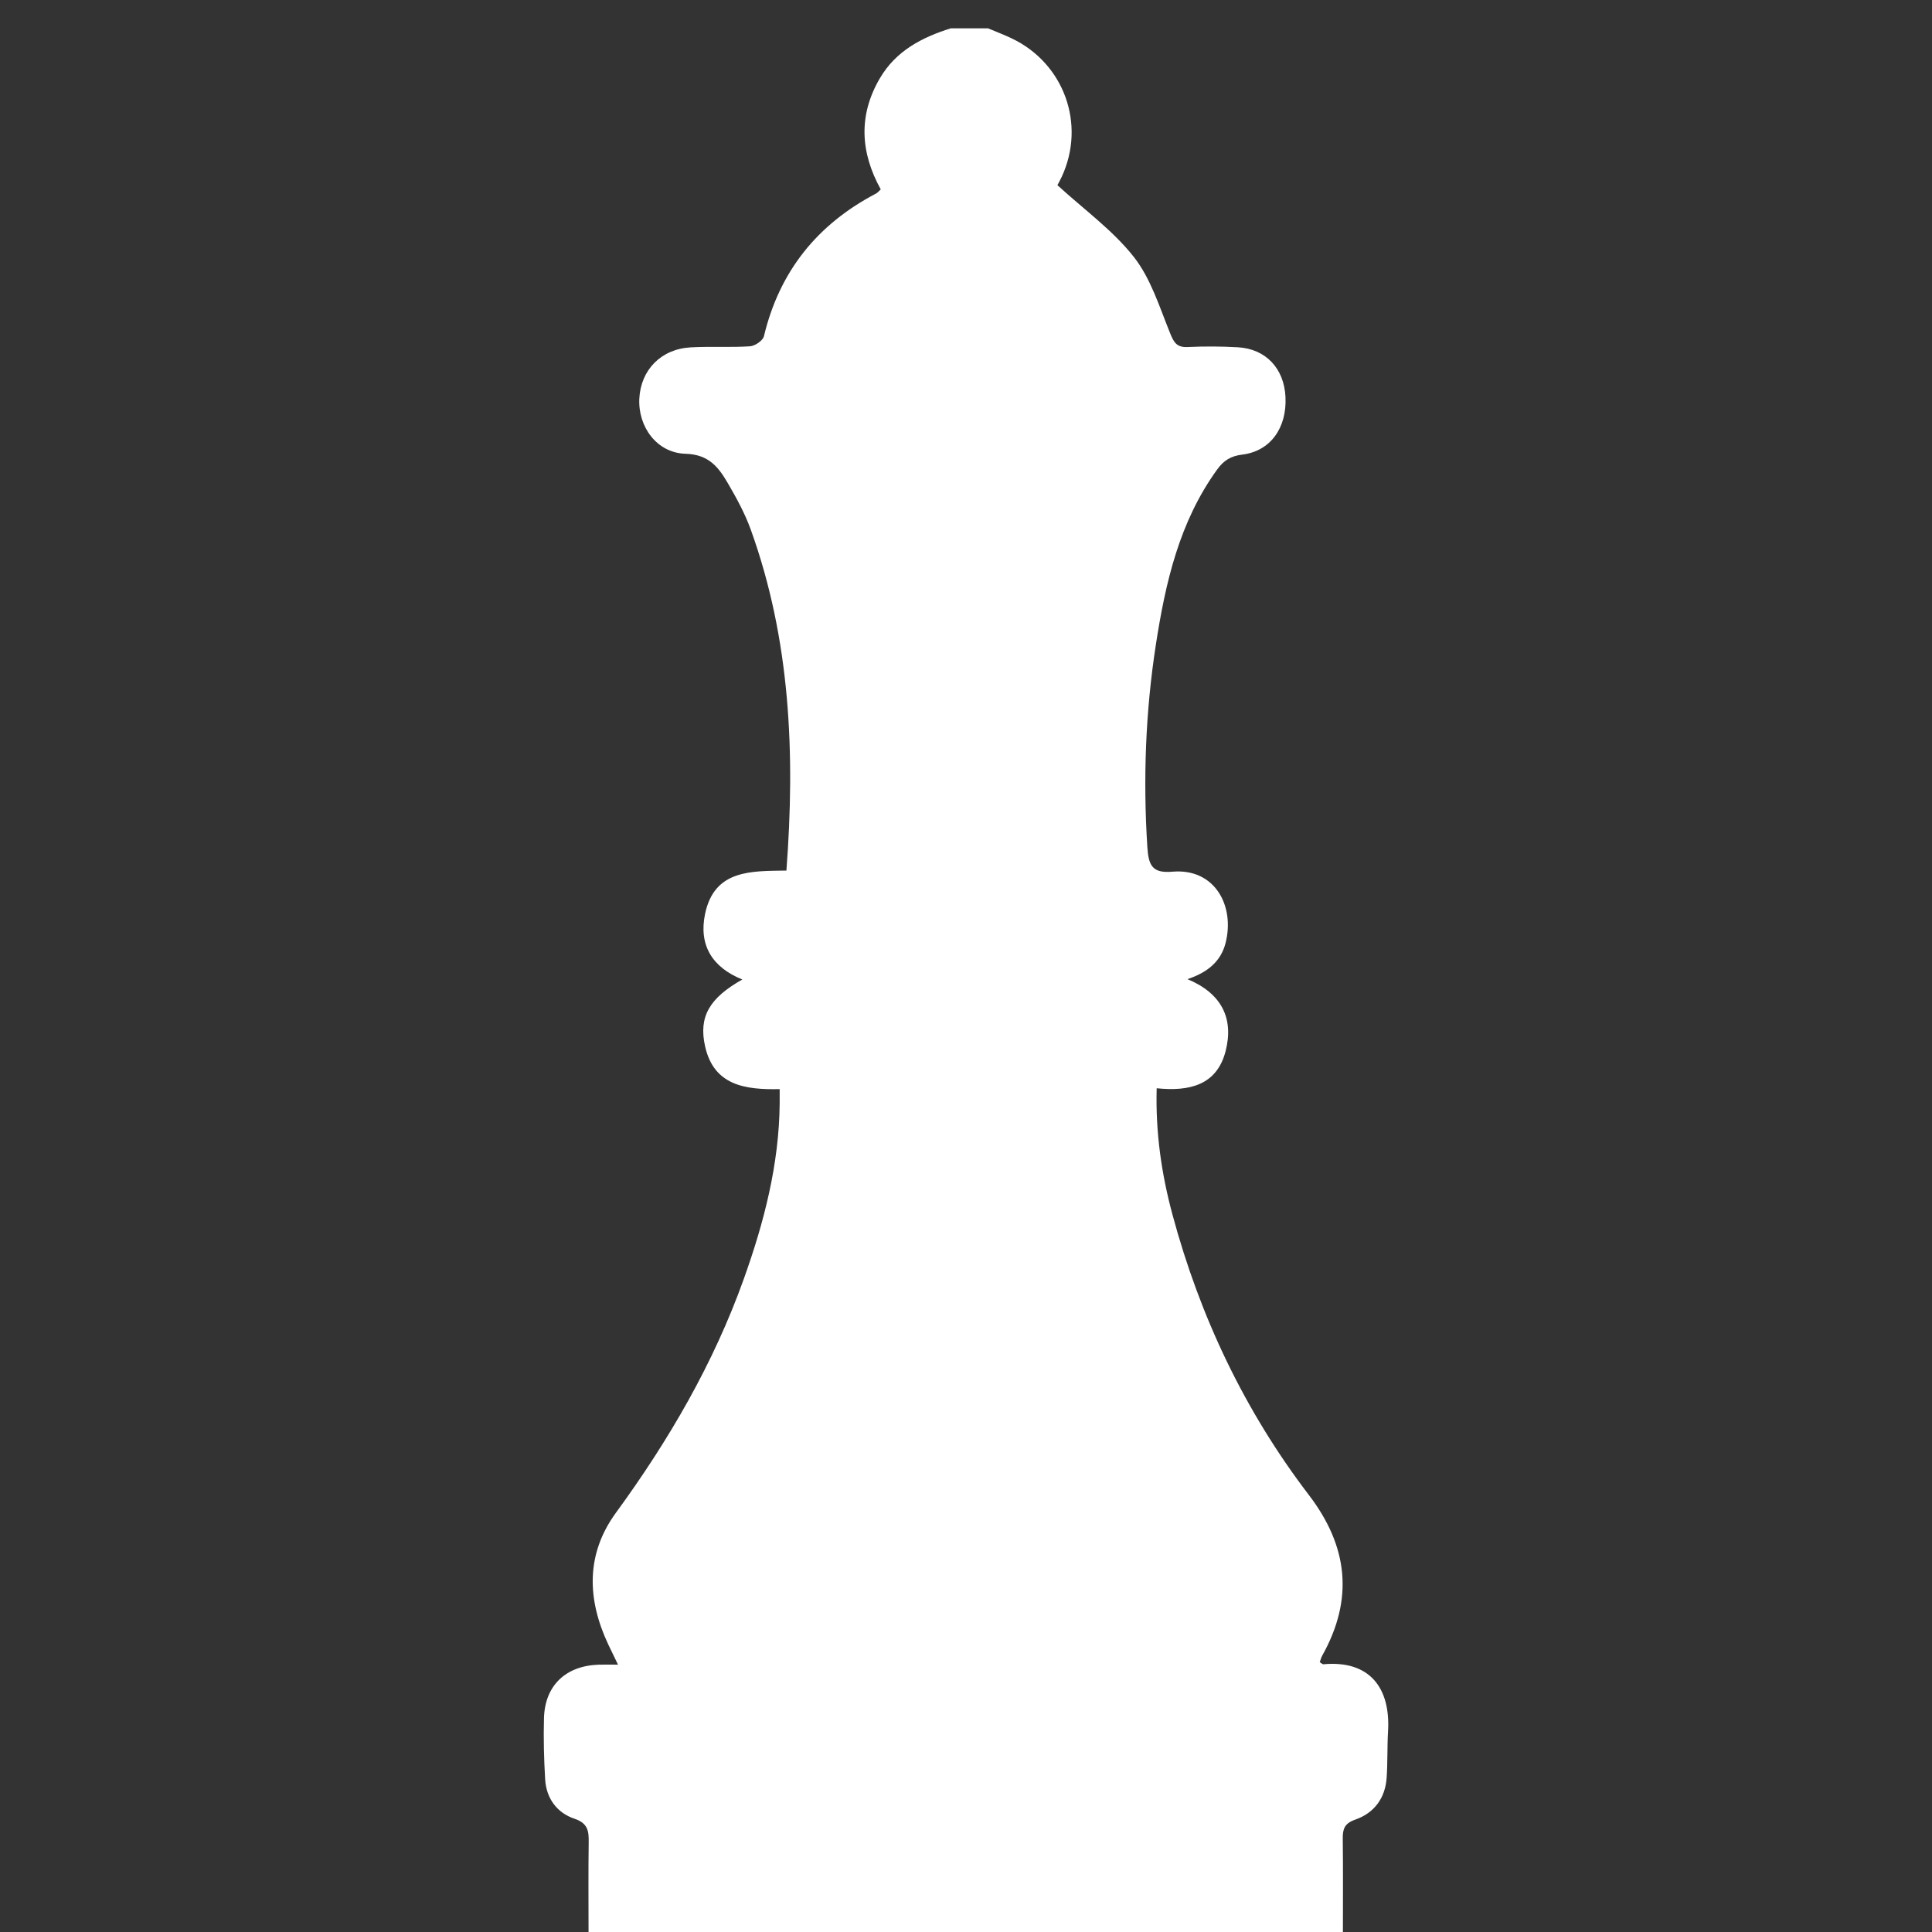 <?xml version="1.0" encoding="utf-8"?>
<!-- Generator: Adobe Illustrator 26.3.1, SVG Export Plug-In . SVG Version: 6.00 Build 0)  -->
<svg version="1.1" id="Ebene_1" xmlns="http://www.w3.org/2000/svg" xmlns:xlink="http://www.w3.org/1999/xlink" x="0px" y="0px"
	 viewBox="0 0 2000 2000" style="enable-background:new 0 0 2000 2000;" xml:space="preserve">
<rect x="0" y="0" width="2000" height="2000" fill="#333333" stroke="none"/>
<style type="text/css">
	.st0{fill:#FFFFFF;}
</style>
<g>
	<path class="st0" d="M1022.81,29.33c8.13,3.43,16.4,6.56,24.36,10.33c54.22,25.69,77.12,88.74,52.05,143.1
		c-2.12,4.59-4.62,8.99-4.59,8.93c27.7,25.35,57.31,46.63,79,74.15c17.62,22.36,26.63,51.86,37.61,78.94
		c3.92,9.69,6.86,15,18.21,14.46c17.28-0.81,34.67-0.73,51.95,0.25c28.95,1.64,47.89,21.89,49.33,51.4
		c1.56,31.96-15.48,56.09-44.63,59.69c-12.08,1.49-19.29,6.01-26.19,15.57c-39.22,54.28-53.48,117.25-63.4,181.49
		c-10.7,69.3-13.26,139.01-8.78,209.14c1.22,19.09,5.03,27.39,25.94,25.59c44.17-3.81,64.88,35.75,55.01,73.96
		c-4.85,18.78-18.4,30.31-39.43,37.26c35.43,14.74,48.25,40.73,39.46,74.69c-9.14,35.31-37.76,41.74-71.31,38.28
		c-1.27,45.86,4.99,88.65,16.32,130.73c28.48,105.77,74.68,203.2,141.21,290.29c40.7,53.27,46.61,107.82,13.78,166.41
		c-1.17,2.08-1.69,4.52-2.49,6.71c1.83,1.07,2.87,2.22,3.8,2.13c47.39-4.33,69.56,23.91,66.89,69.42
		c-0.94,15.98-0.35,32.06-1.45,48.03c-1.46,21.23-12.91,36.56-32.6,43.42c-11.09,3.86-12.96,9.75-12.83,19.77
		c0.4,31.89,0.15,63.78,0.15,96.52c-261.09,0-519.99,0-780.91,0c0-31.62-0.29-62.26,0.15-92.89c0.17-11.69-0.81-19.7-14.76-24.38
		c-18.09-6.08-29.14-21.03-30.31-40.76c-1.25-21.1-1.8-42.31-1.21-63.43c0.93-33.57,22.34-54.02,56.35-55.25
		c5.65-0.2,11.31-0.03,20.28-0.03c-4.12-8.52-7.09-14.55-9.96-20.63c-22.14-46.96-23.53-93.7,7.8-136.62
		c54.77-75.01,101.02-154.38,132.36-242.01c21.03-58.8,36.6-118.81,37.15-181.83c0.04-4.36,0-8.72,0-14.71
		c-35.61,0.75-68.22-3.61-77.26-44.49c-6.75-30.54,4.5-49.69,38.57-69c-31.38-12.65-45.2-35.73-38.57-67.74
		c9.59-46.3,48.03-44.42,84.24-45.02c9.16-121.17,4.15-238.9-36.85-352.8c-6.03-16.75-14.74-32.72-23.75-48.15
		c-9.59-16.44-19.68-29.82-43.74-30.5c-29.87-0.84-49.39-28.04-47.93-57.14c1.49-29.65,22.45-51.27,53.04-53.02
		c20.47-1.17,41.09,0.23,61.55-1.11c5.18-0.34,13.33-5.92,14.41-10.45c16.09-67.25,55.31-115.87,116.15-147.74
		c1.62-0.85,2.83-2.48,4.77-4.24c-21.03-38.08-23.43-76.53-0.93-114.98c16.62-28.39,43.45-42.36,73.48-51.76
		C997.14,29.33,1009.98,29.33,1022.81,29.33z"/>
</g>
</svg>
